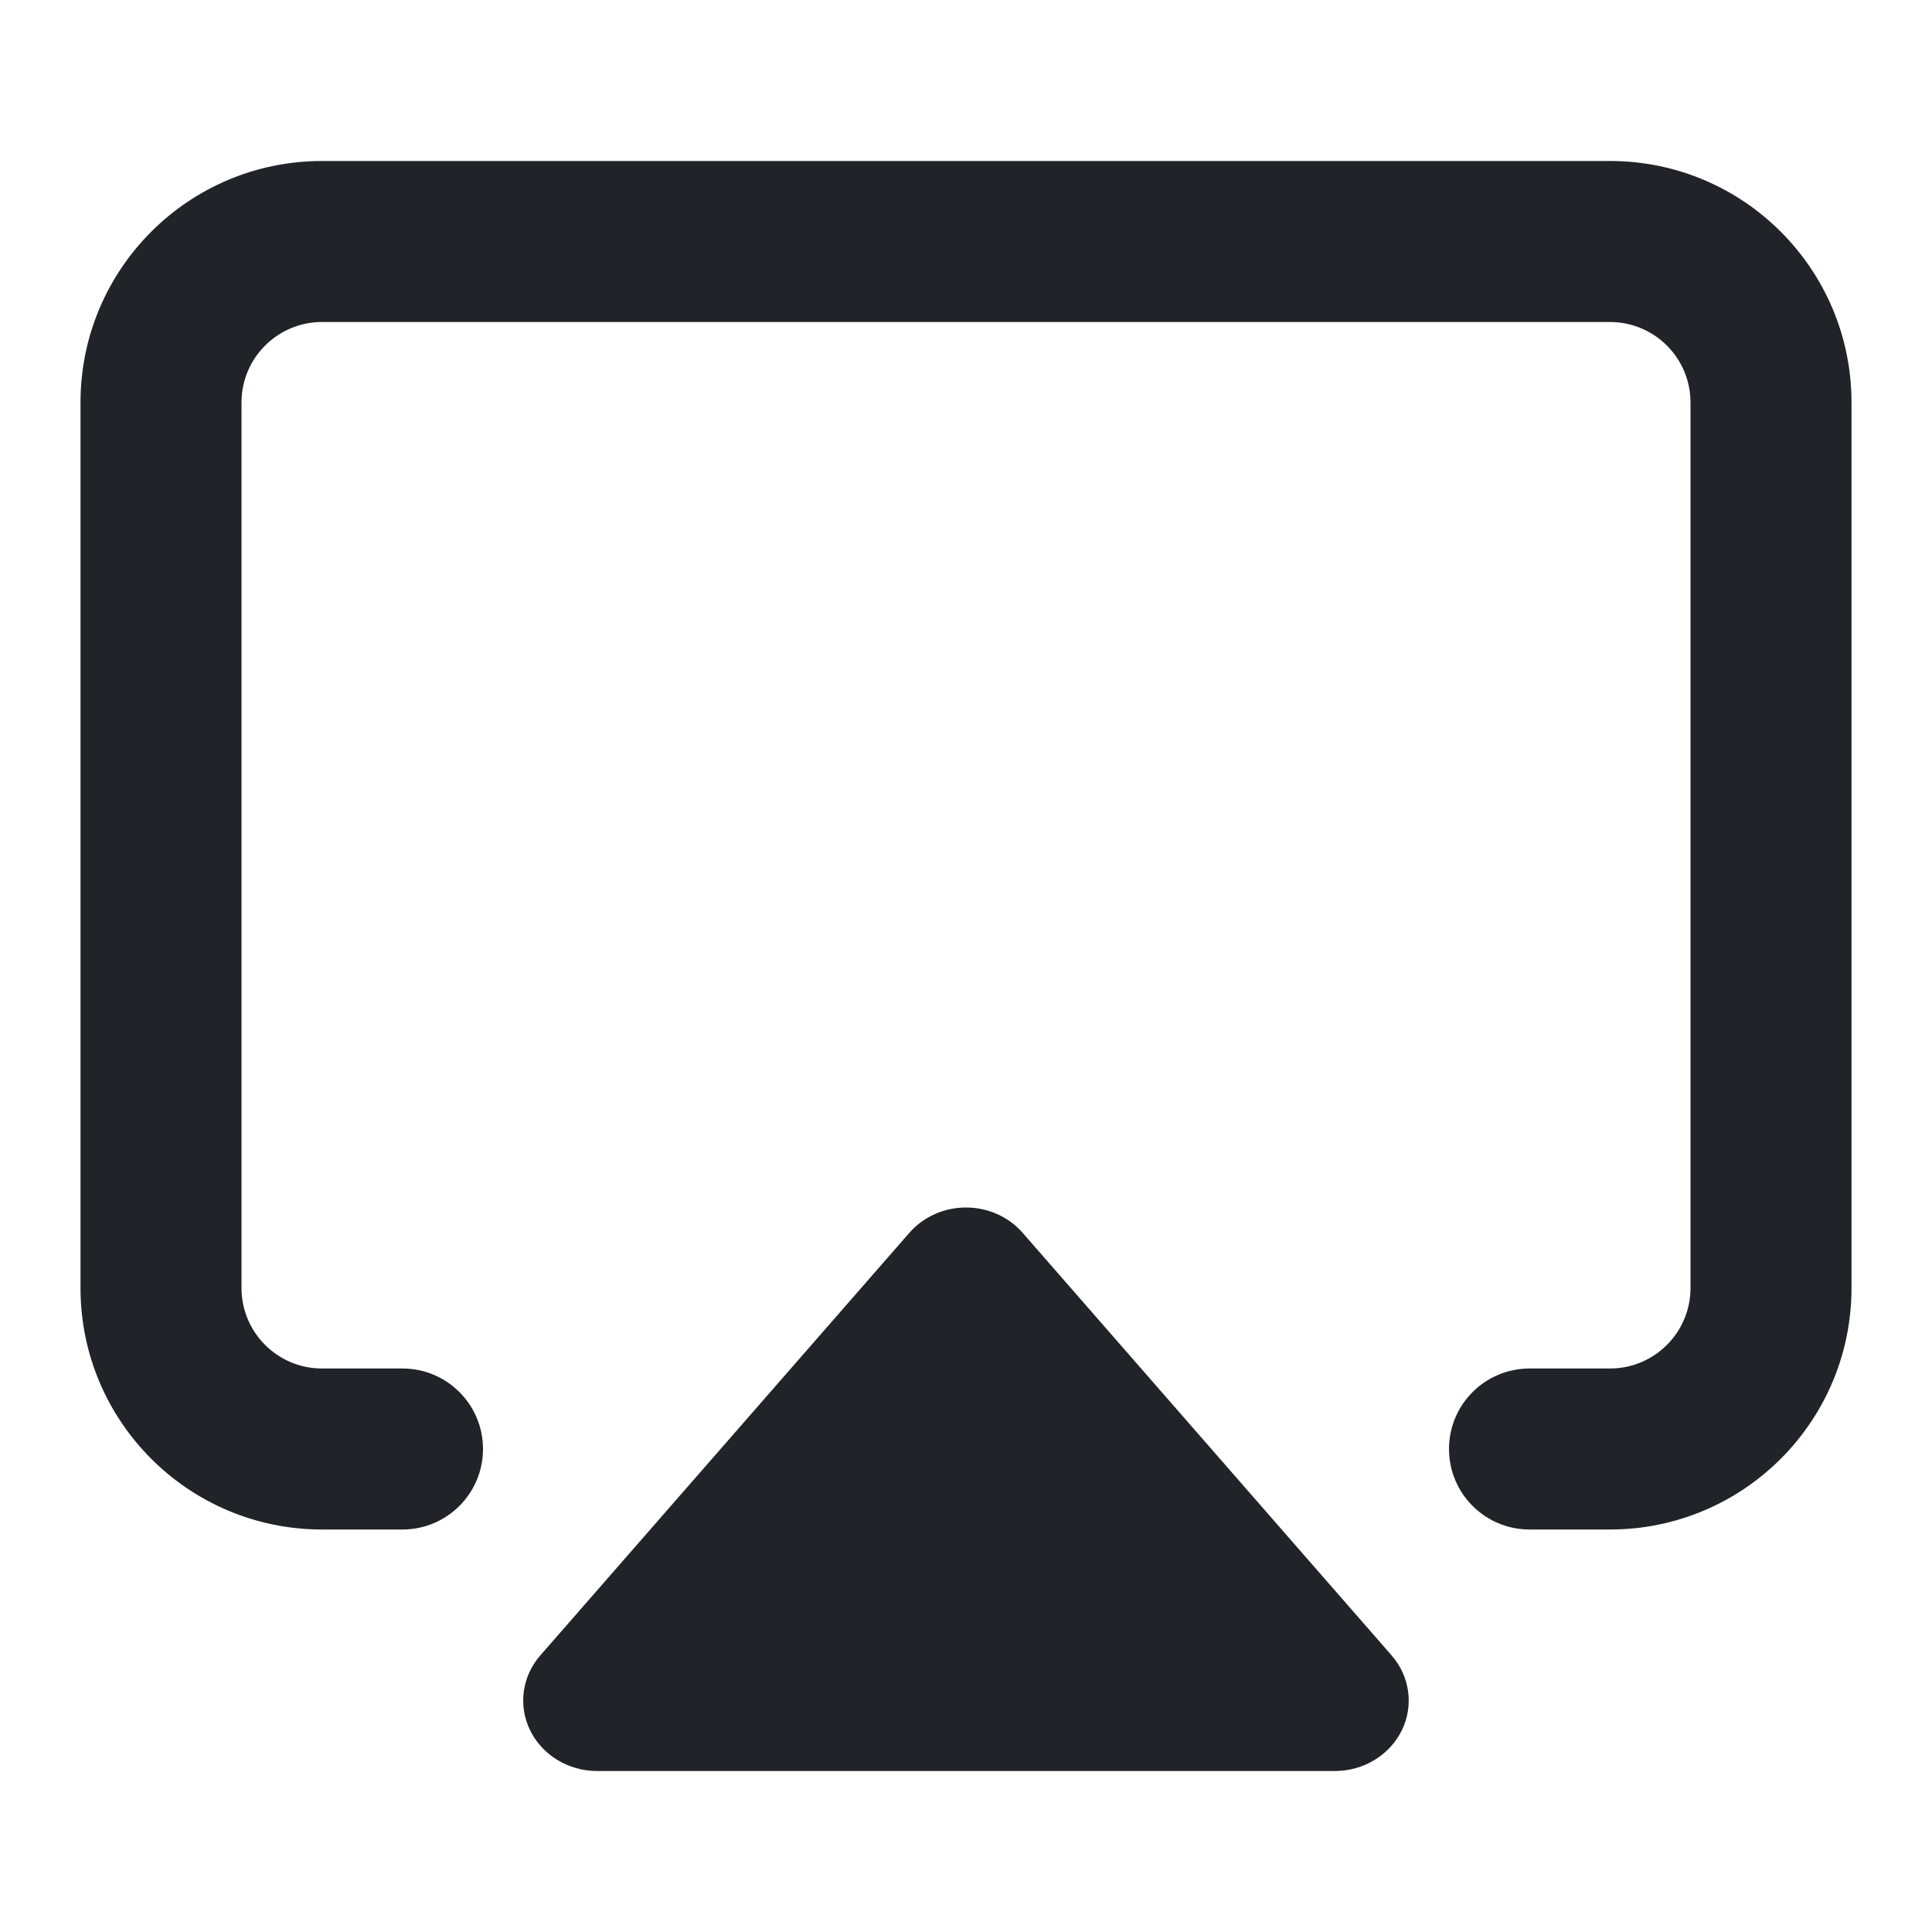 <svg width="24" height="24" viewBox="0 0 24 24" fill="none" xmlns="http://www.w3.org/2000/svg">
<g clip-path="url(#clip0_18_13329)">
<path d="M12 15C12.272 15 12.53 15.115 12.704 15.315L17.287 20.564C17.515 20.825 17.564 21.189 17.413 21.496C17.262 21.803 16.939 22 16.583 22H7.417C7.061 22 6.737 21.803 6.586 21.496C6.435 21.189 6.484 20.825 6.712 20.564L11.296 15.315C11.47 15.115 11.728 15 12 15Z" fill="#202327"/>
<path d="M20 2C21.657 2 23 3.343 23 5V16C23 17.657 21.657 19 20 19H19C18.448 19 18 18.552 18 18C18 17.448 18.448 17 19 17H20C20.552 17 21 16.552 21 16V5C21 4.448 20.552 4 20 4H4C3.448 4 3 4.448 3 5V16C3 16.552 3.448 17 4 17H5C5.552 17 6 17.448 6 18C6 18.552 5.552 19 5 19H4C2.343 19 1 17.657 1 16V5C1 3.343 2.343 2 4 2H20Z" fill="#202327"/>
</g>
<defs>
<clipPath id="clip0_18_13329">
<rect width="24" height="24" fill="white"/>
</clipPath>
</defs>
</svg>
